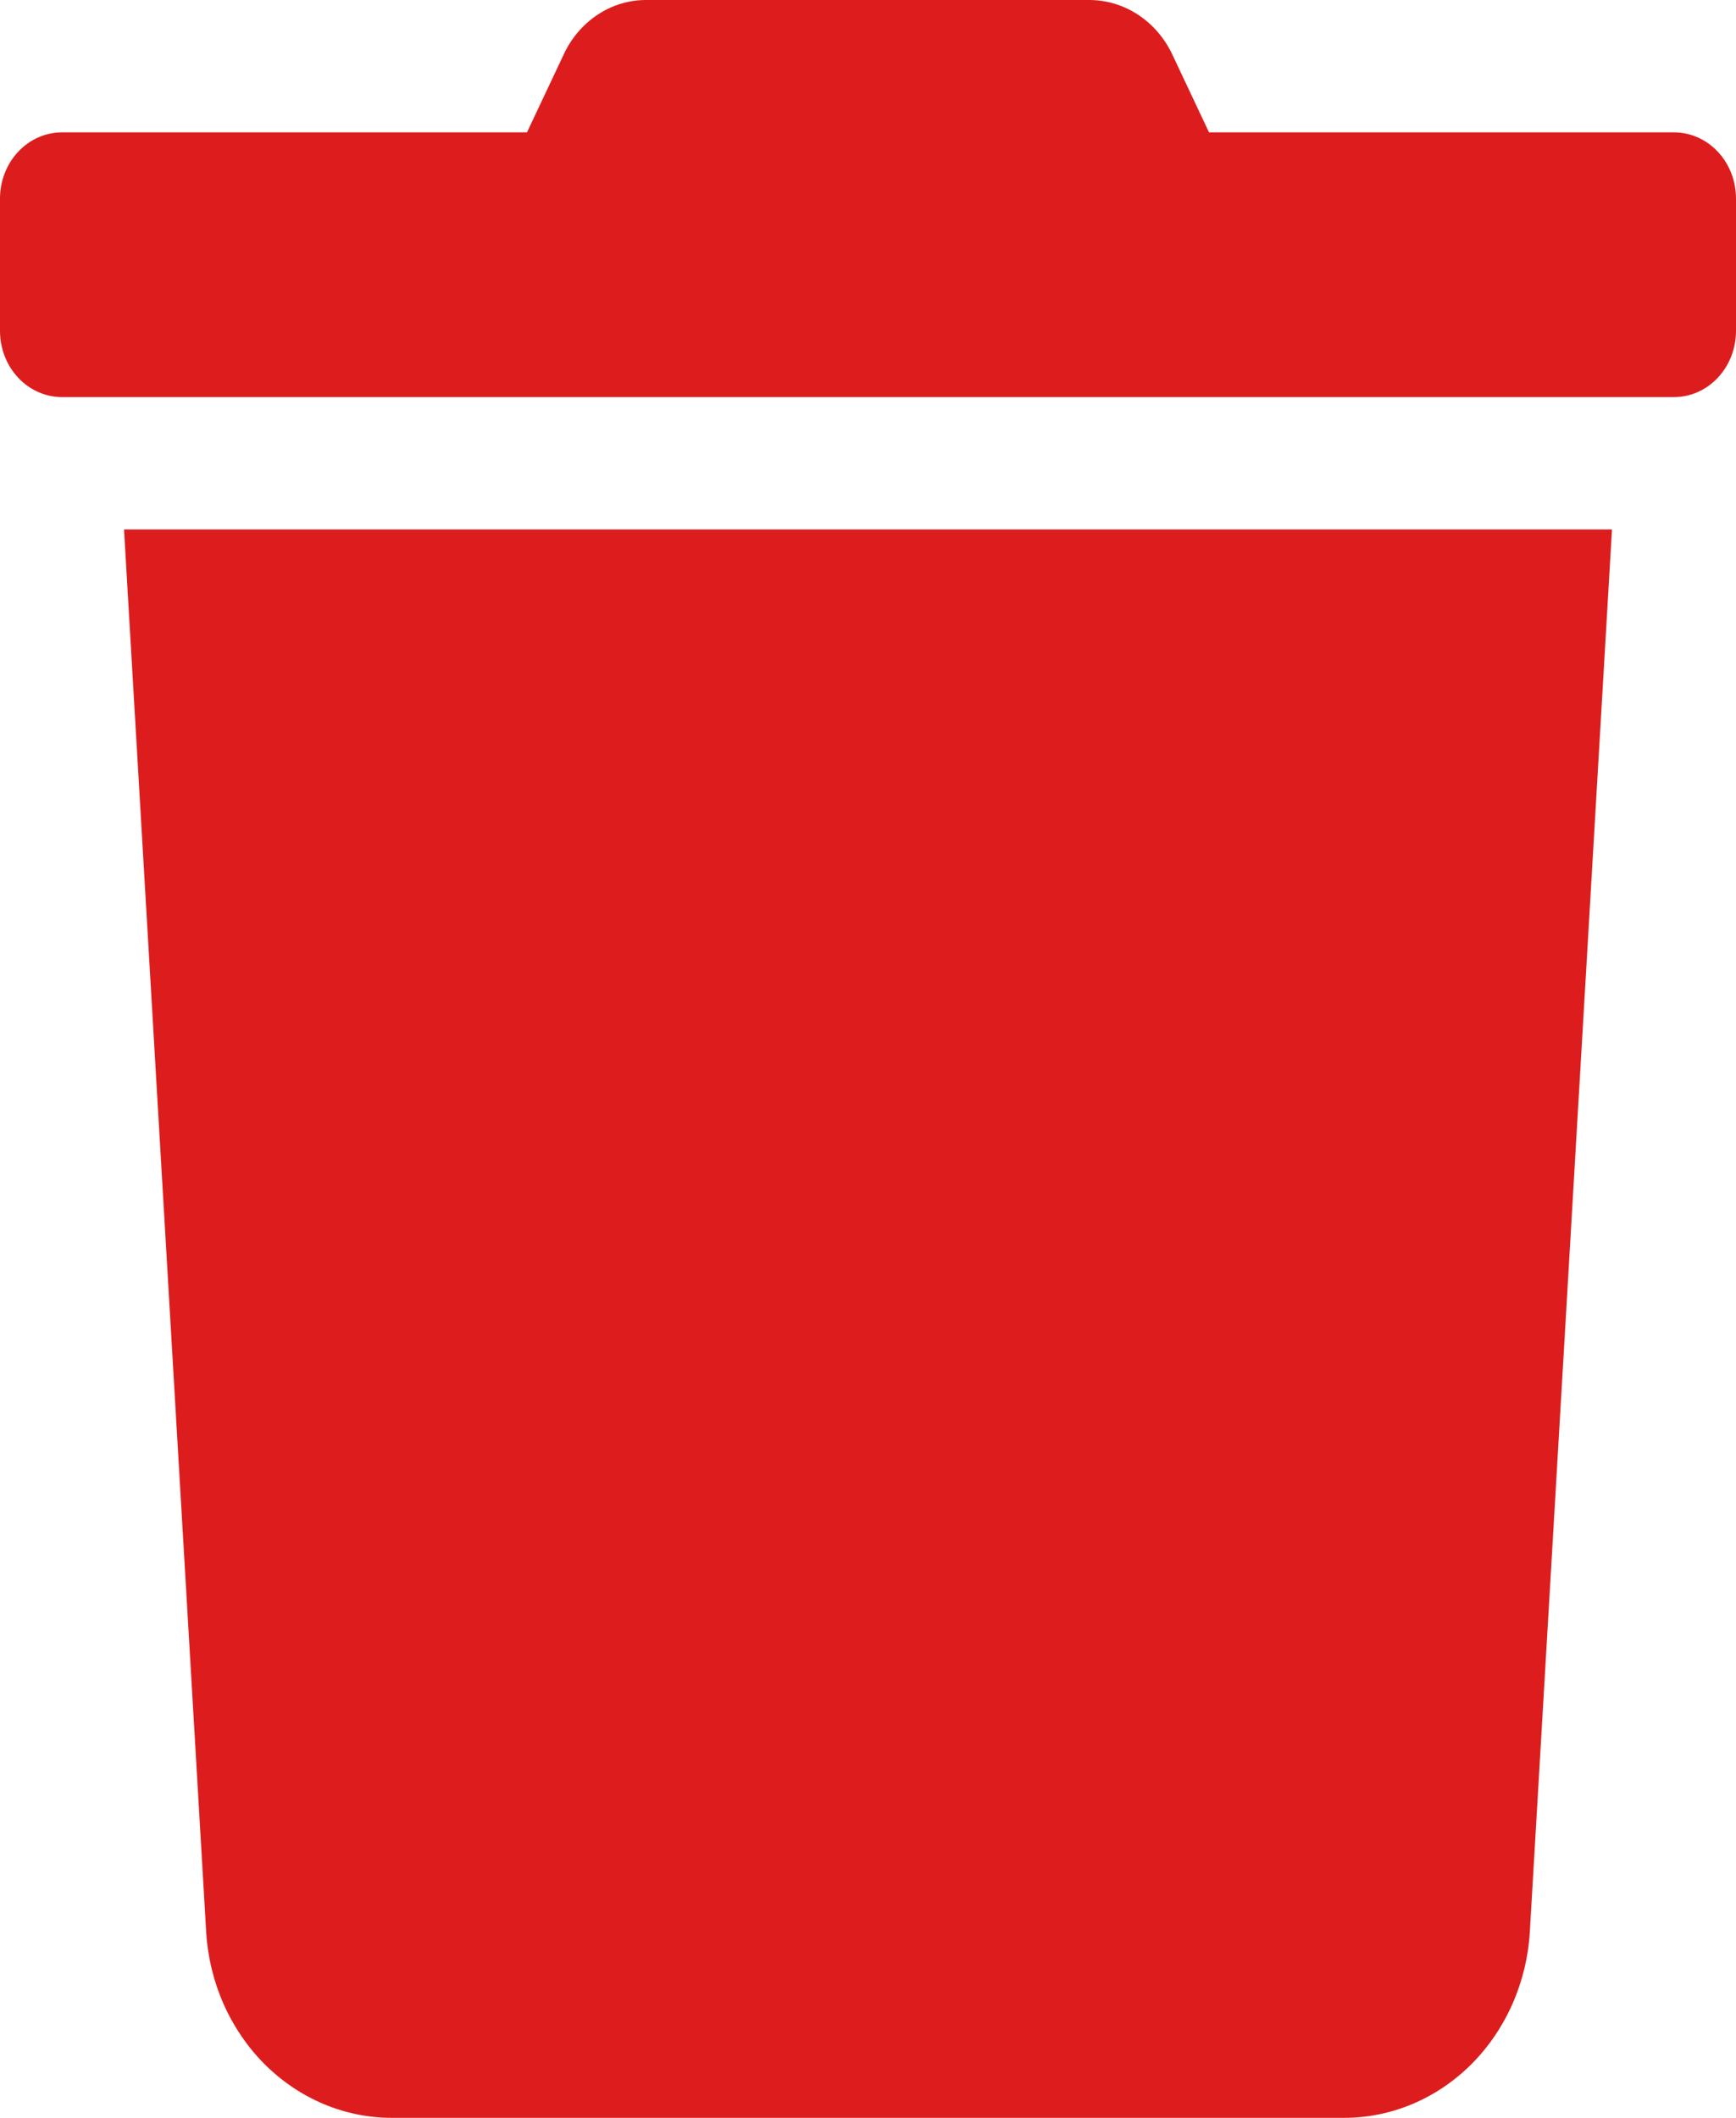 <svg width="41" height="50" viewBox="0 0 41 50" fill="none" xmlns="http://www.w3.org/2000/svg">
<path d="M39.536 3.125H28.554L27.693 1.299C27.511 0.908 27.23 0.58 26.883 0.351C26.535 0.121 26.134 -0 25.726 1.71218e-05H15.265C14.857 -0.002 14.457 0.119 14.111 0.349C13.765 0.579 13.486 0.908 13.307 1.299L12.446 3.125H1.464C1.076 3.125 0.703 3.29 0.429 3.583C0.154 3.876 0 4.273 0 4.688L0 7.813C0 8.227 0.154 8.624 0.429 8.917C0.703 9.21 1.076 9.375 1.464 9.375H39.536C39.924 9.375 40.297 9.21 40.571 8.917C40.846 8.624 41 8.227 41 7.813V4.688C41 4.273 40.846 3.876 40.571 3.583C40.297 3.29 39.924 3.125 39.536 3.125ZM4.869 45.605C4.939 46.795 5.431 47.912 6.245 48.729C7.06 49.545 8.135 50 9.252 50H31.747C32.865 50 33.94 49.545 34.755 48.729C35.569 47.912 36.061 46.795 36.131 45.605L38.071 12.5H2.929L4.869 45.605Z" fill="#DD1D1D"/>
</svg>
